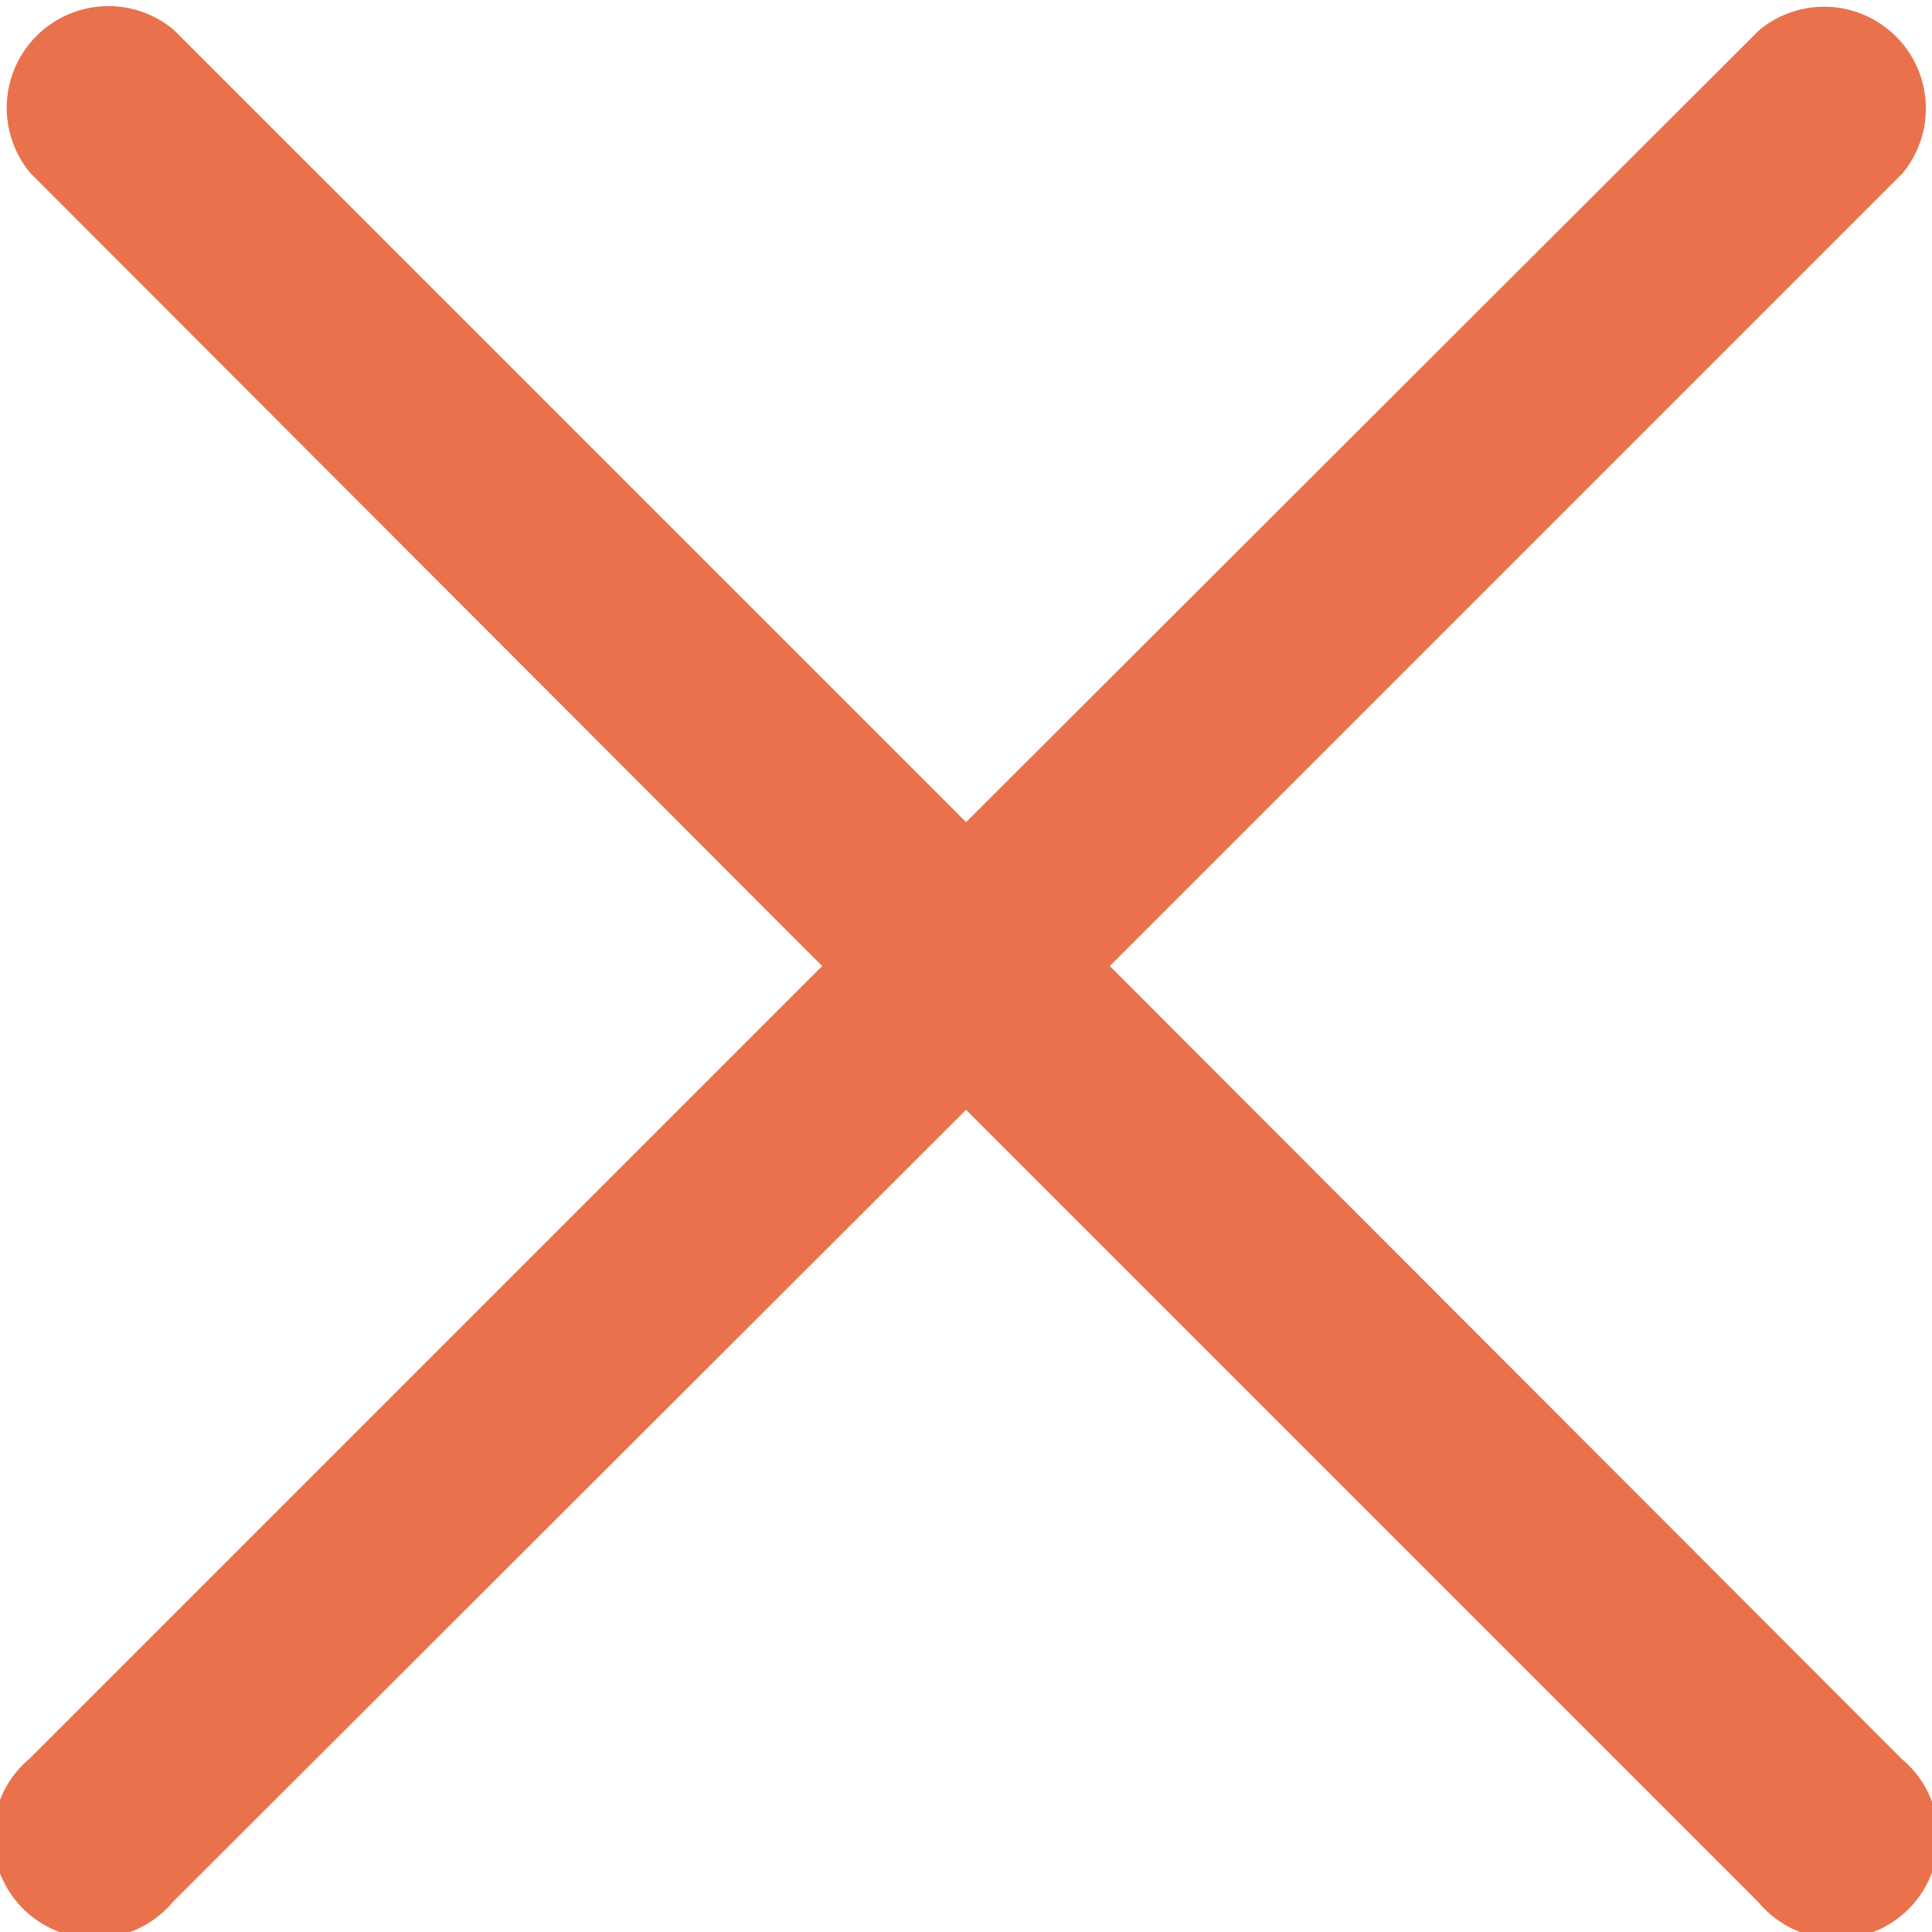 <svg xmlns="http://www.w3.org/2000/svg" width="16.179" height="16.179" viewBox="0 0 16.179 16.179">
    <g id="cancel" transform="translate(0 -.001)">
        <g id="Grupo_60" data-name="Grupo 60" transform="translate(0 .001)">
            <path id="Caminho_68" fill="#e9724c" d="M9.294 8.091l6.636-6.636a.852.852 0 0 0-1.2-1.2L8.09 6.886 1.454.25a.852.852 0 0 0-1.2 1.2l6.631 6.641-6.636 6.636a.852.852 0 1 0 1.2 1.2L8.09 9.295l6.636 6.636a.852.852 0 1 0 1.2-1.2z" data-name="Caminho 68" transform="translate(0 -.001)"/>
        </g>
    </g>
</svg>

